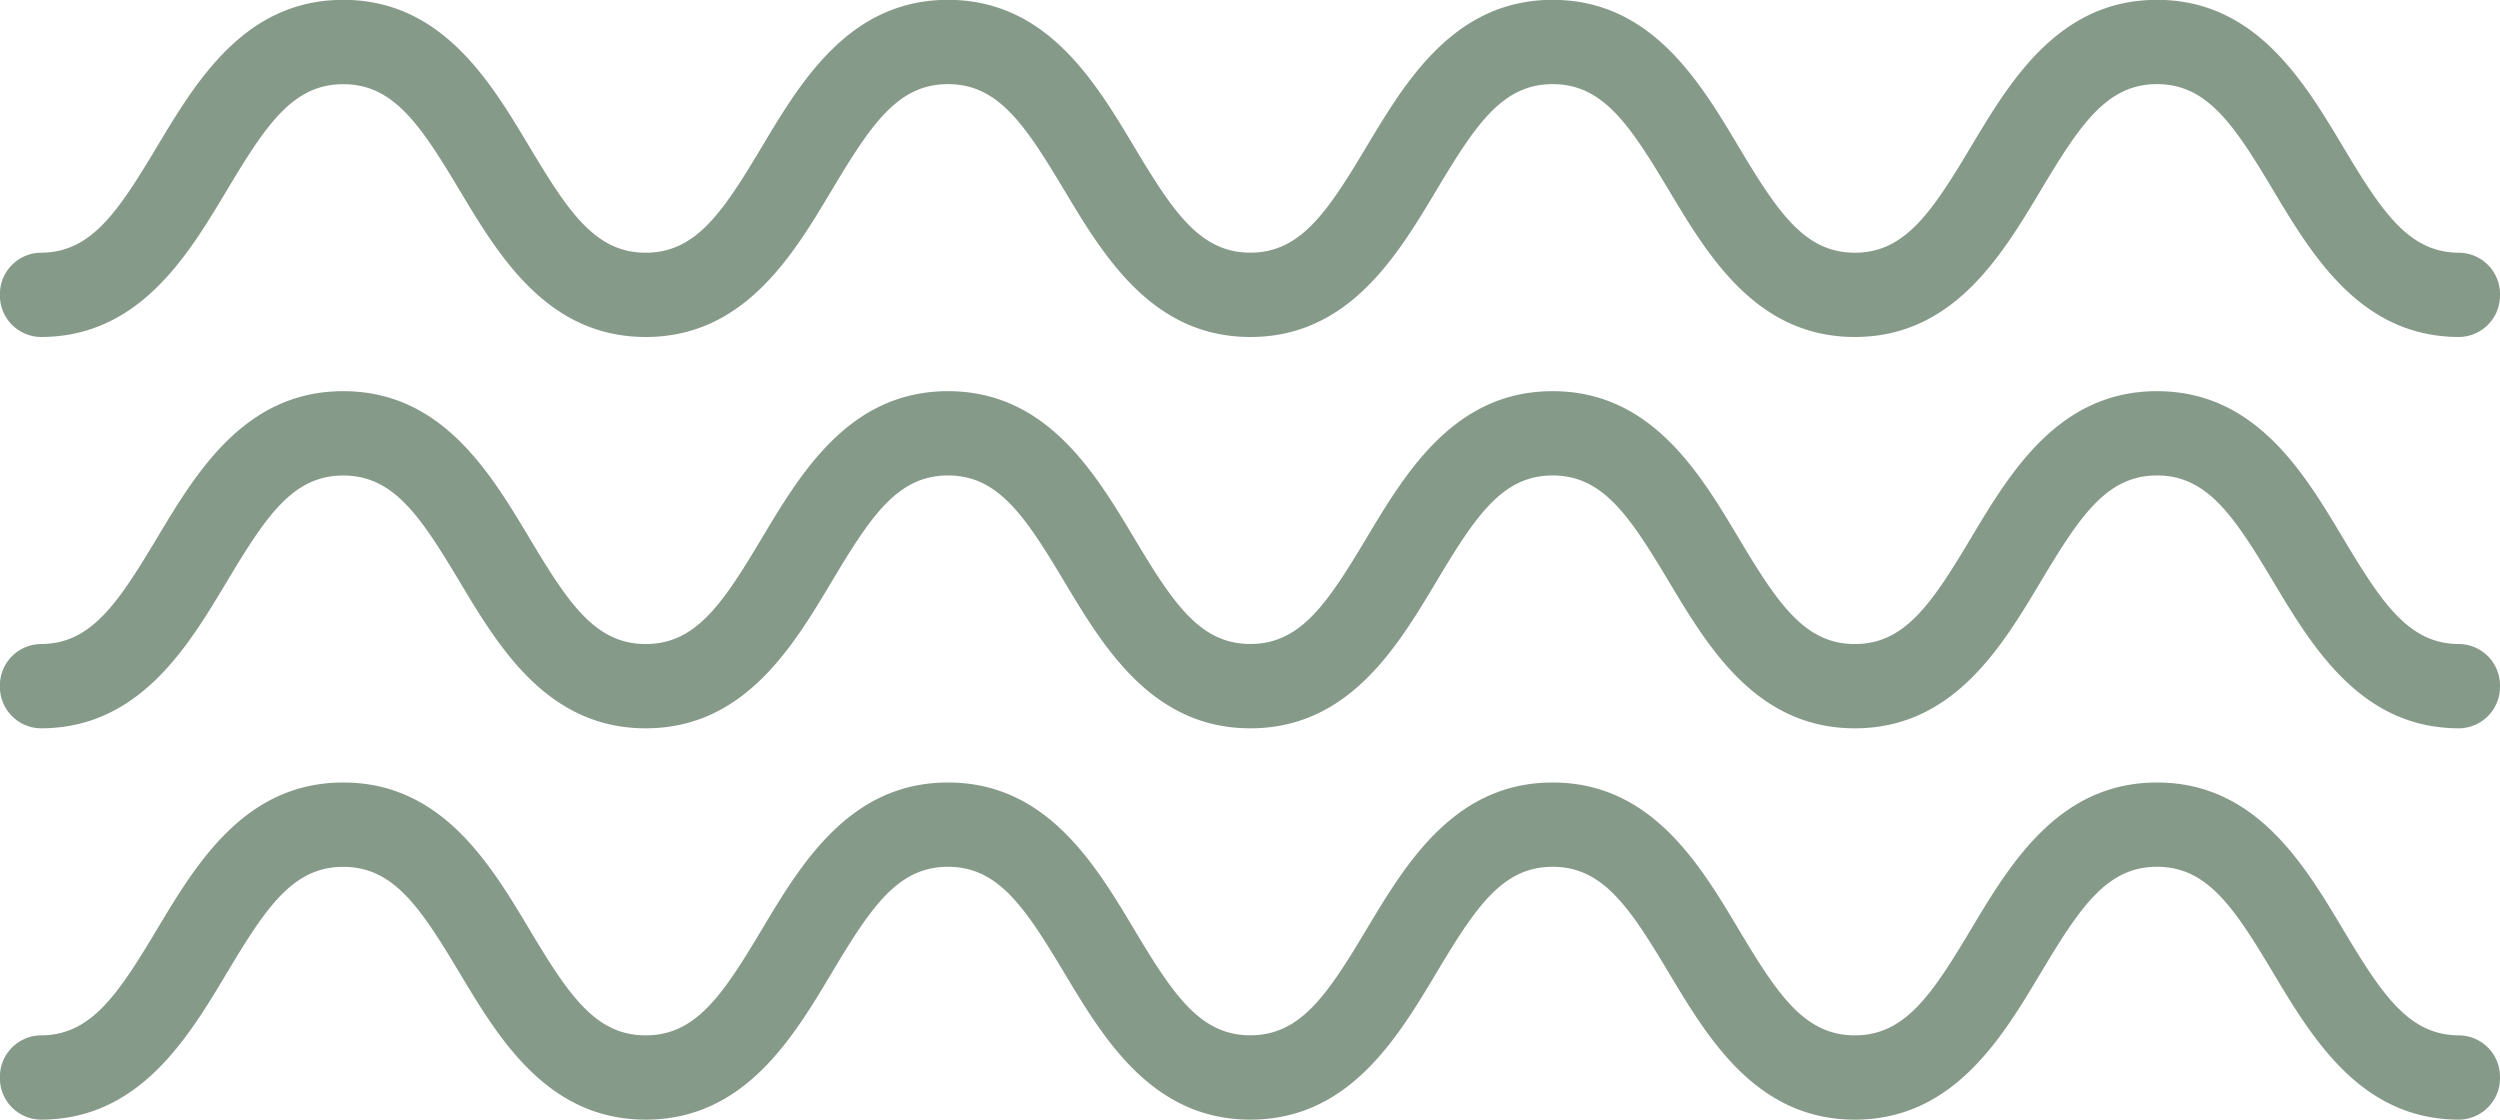 <svg xmlns="http://www.w3.org/2000/svg" width="83.051" height="37.196" viewBox="0 0 83.051 37.196">
  <g id="Grupo_1099490" data-name="Grupo 1099490" transform="translate(-178.051 -1830)">
    <path id="Trazado_126924" data-name="Trazado 126924" d="M71.648,11.2c-3.267,0-4.879-2.7-6.174-4.862C64.161,4.142,63.272,2.8,61.6,2.8s-2.56,1.344-3.869,3.536C56.436,8.5,54.823,11.2,51.558,11.2s-4.879-2.7-6.174-4.862c-1.311-2.192-2.2-3.536-3.87-3.536s-2.558,1.344-3.869,3.536C36.349,8.5,34.736,11.2,31.471,11.2S26.594,8.5,25.3,6.334C23.989,4.142,23.1,2.8,21.433,2.8s-2.557,1.344-3.867,3.536C16.27,8.5,14.659,11.2,11.394,11.2S6.518,8.5,5.223,6.334C3.912,4.142,3.025,2.8,1.355,2.8A1.377,1.377,0,0,1,0,1.4,1.378,1.378,0,0,1,1.355,0C4.619,0,6.231,2.7,7.527,4.863,8.836,7.054,9.724,8.4,11.394,8.4s2.557-1.344,3.867-3.534C16.557,2.7,18.169,0,21.433,0s4.876,2.7,6.17,4.862C28.913,7.054,29.8,8.4,31.471,8.4s2.558-1.344,3.869-3.536C36.635,2.7,38.248,0,41.513,0s4.878,2.7,6.174,4.862C49,7.054,49.885,8.4,51.558,8.4s2.558-1.344,3.869-3.536C56.72,2.7,58.335,0,61.6,0s4.881,2.7,6.176,4.862c1.312,2.192,2.2,3.536,3.872,3.536s2.561-1.344,3.873-3.536C76.816,2.7,78.43,0,81.7,0a1.377,1.377,0,0,1,1.354,1.4A1.376,1.376,0,0,1,81.7,2.8c-1.673,0-2.561,1.344-3.873,3.536C76.528,8.5,74.916,11.2,71.648,11.2Z" transform="translate(261.102 1854.195) rotate(180)" fill="#869a8a"/>
    <path id="Trazado_113539" data-name="Trazado 113539" d="M71.648,11.2c-3.267,0-4.879-2.7-6.174-4.862C64.161,4.142,63.272,2.8,61.6,2.8s-2.56,1.344-3.869,3.536C56.436,8.5,54.823,11.2,51.558,11.2s-4.879-2.7-6.174-4.862c-1.311-2.192-2.2-3.536-3.87-3.536s-2.558,1.344-3.869,3.536C36.349,8.5,34.736,11.2,31.471,11.2S26.594,8.5,25.3,6.334C23.989,4.142,23.1,2.8,21.433,2.8s-2.557,1.344-3.867,3.536C16.27,8.5,14.659,11.2,11.394,11.2S6.518,8.5,5.223,6.334C3.912,4.142,3.025,2.8,1.355,2.8A1.377,1.377,0,0,1,0,1.4,1.378,1.378,0,0,1,1.355,0C4.619,0,6.231,2.7,7.527,4.863,8.836,7.054,9.724,8.4,11.394,8.4s2.557-1.344,3.867-3.534C16.557,2.7,18.169,0,21.433,0s4.876,2.7,6.17,4.862C28.913,7.054,29.8,8.4,31.471,8.4s2.558-1.344,3.869-3.536C36.635,2.7,38.248,0,41.513,0s4.878,2.7,6.174,4.862C49,7.054,49.885,8.4,51.558,8.4s2.558-1.344,3.869-3.536C56.72,2.7,58.335,0,61.6,0s4.881,2.7,6.176,4.862c1.312,2.192,2.2,3.536,3.872,3.536s2.561-1.344,3.873-3.536C76.816,2.7,78.43,0,81.7,0a1.377,1.377,0,0,1,1.354,1.4A1.376,1.376,0,0,1,81.7,2.8c-1.673,0-2.561,1.344-3.873,3.536C76.528,8.5,74.916,11.2,71.648,11.2Z" transform="translate(261.102 1867.195) rotate(180)" fill="#869a8a"/>
    <path id="Trazado_126923" data-name="Trazado 126923" d="M71.648,11.2c-3.267,0-4.879-2.7-6.174-4.862C64.161,4.142,63.272,2.8,61.6,2.8s-2.56,1.344-3.869,3.536C56.436,8.5,54.823,11.2,51.558,11.2s-4.879-2.7-6.174-4.862c-1.311-2.192-2.2-3.536-3.87-3.536s-2.558,1.344-3.869,3.536C36.349,8.5,34.736,11.2,31.471,11.2S26.594,8.5,25.3,6.334C23.989,4.142,23.1,2.8,21.433,2.8s-2.557,1.344-3.867,3.536C16.27,8.5,14.659,11.2,11.394,11.2S6.518,8.5,5.223,6.334C3.912,4.142,3.025,2.8,1.355,2.8A1.377,1.377,0,0,1,0,1.4,1.378,1.378,0,0,1,1.355,0C4.619,0,6.231,2.7,7.527,4.863,8.836,7.054,9.724,8.4,11.394,8.4s2.557-1.344,3.867-3.534C16.557,2.7,18.169,0,21.433,0s4.876,2.7,6.17,4.862C28.913,7.054,29.8,8.4,31.471,8.4s2.558-1.344,3.869-3.536C36.635,2.7,38.248,0,41.513,0s4.878,2.7,6.174,4.862C49,7.054,49.885,8.4,51.558,8.4s2.558-1.344,3.869-3.536C56.72,2.7,58.335,0,61.6,0s4.881,2.7,6.176,4.862c1.312,2.192,2.2,3.536,3.872,3.536s2.561-1.344,3.873-3.536C76.816,2.7,78.43,0,81.7,0a1.377,1.377,0,0,1,1.354,1.4A1.376,1.376,0,0,1,81.7,2.8c-1.673,0-2.561,1.344-3.873,3.536C76.528,8.5,74.916,11.2,71.648,11.2Z" transform="translate(261.102 1841.195) rotate(180)" fill="#869a8a"/>
  </g>
</svg>
